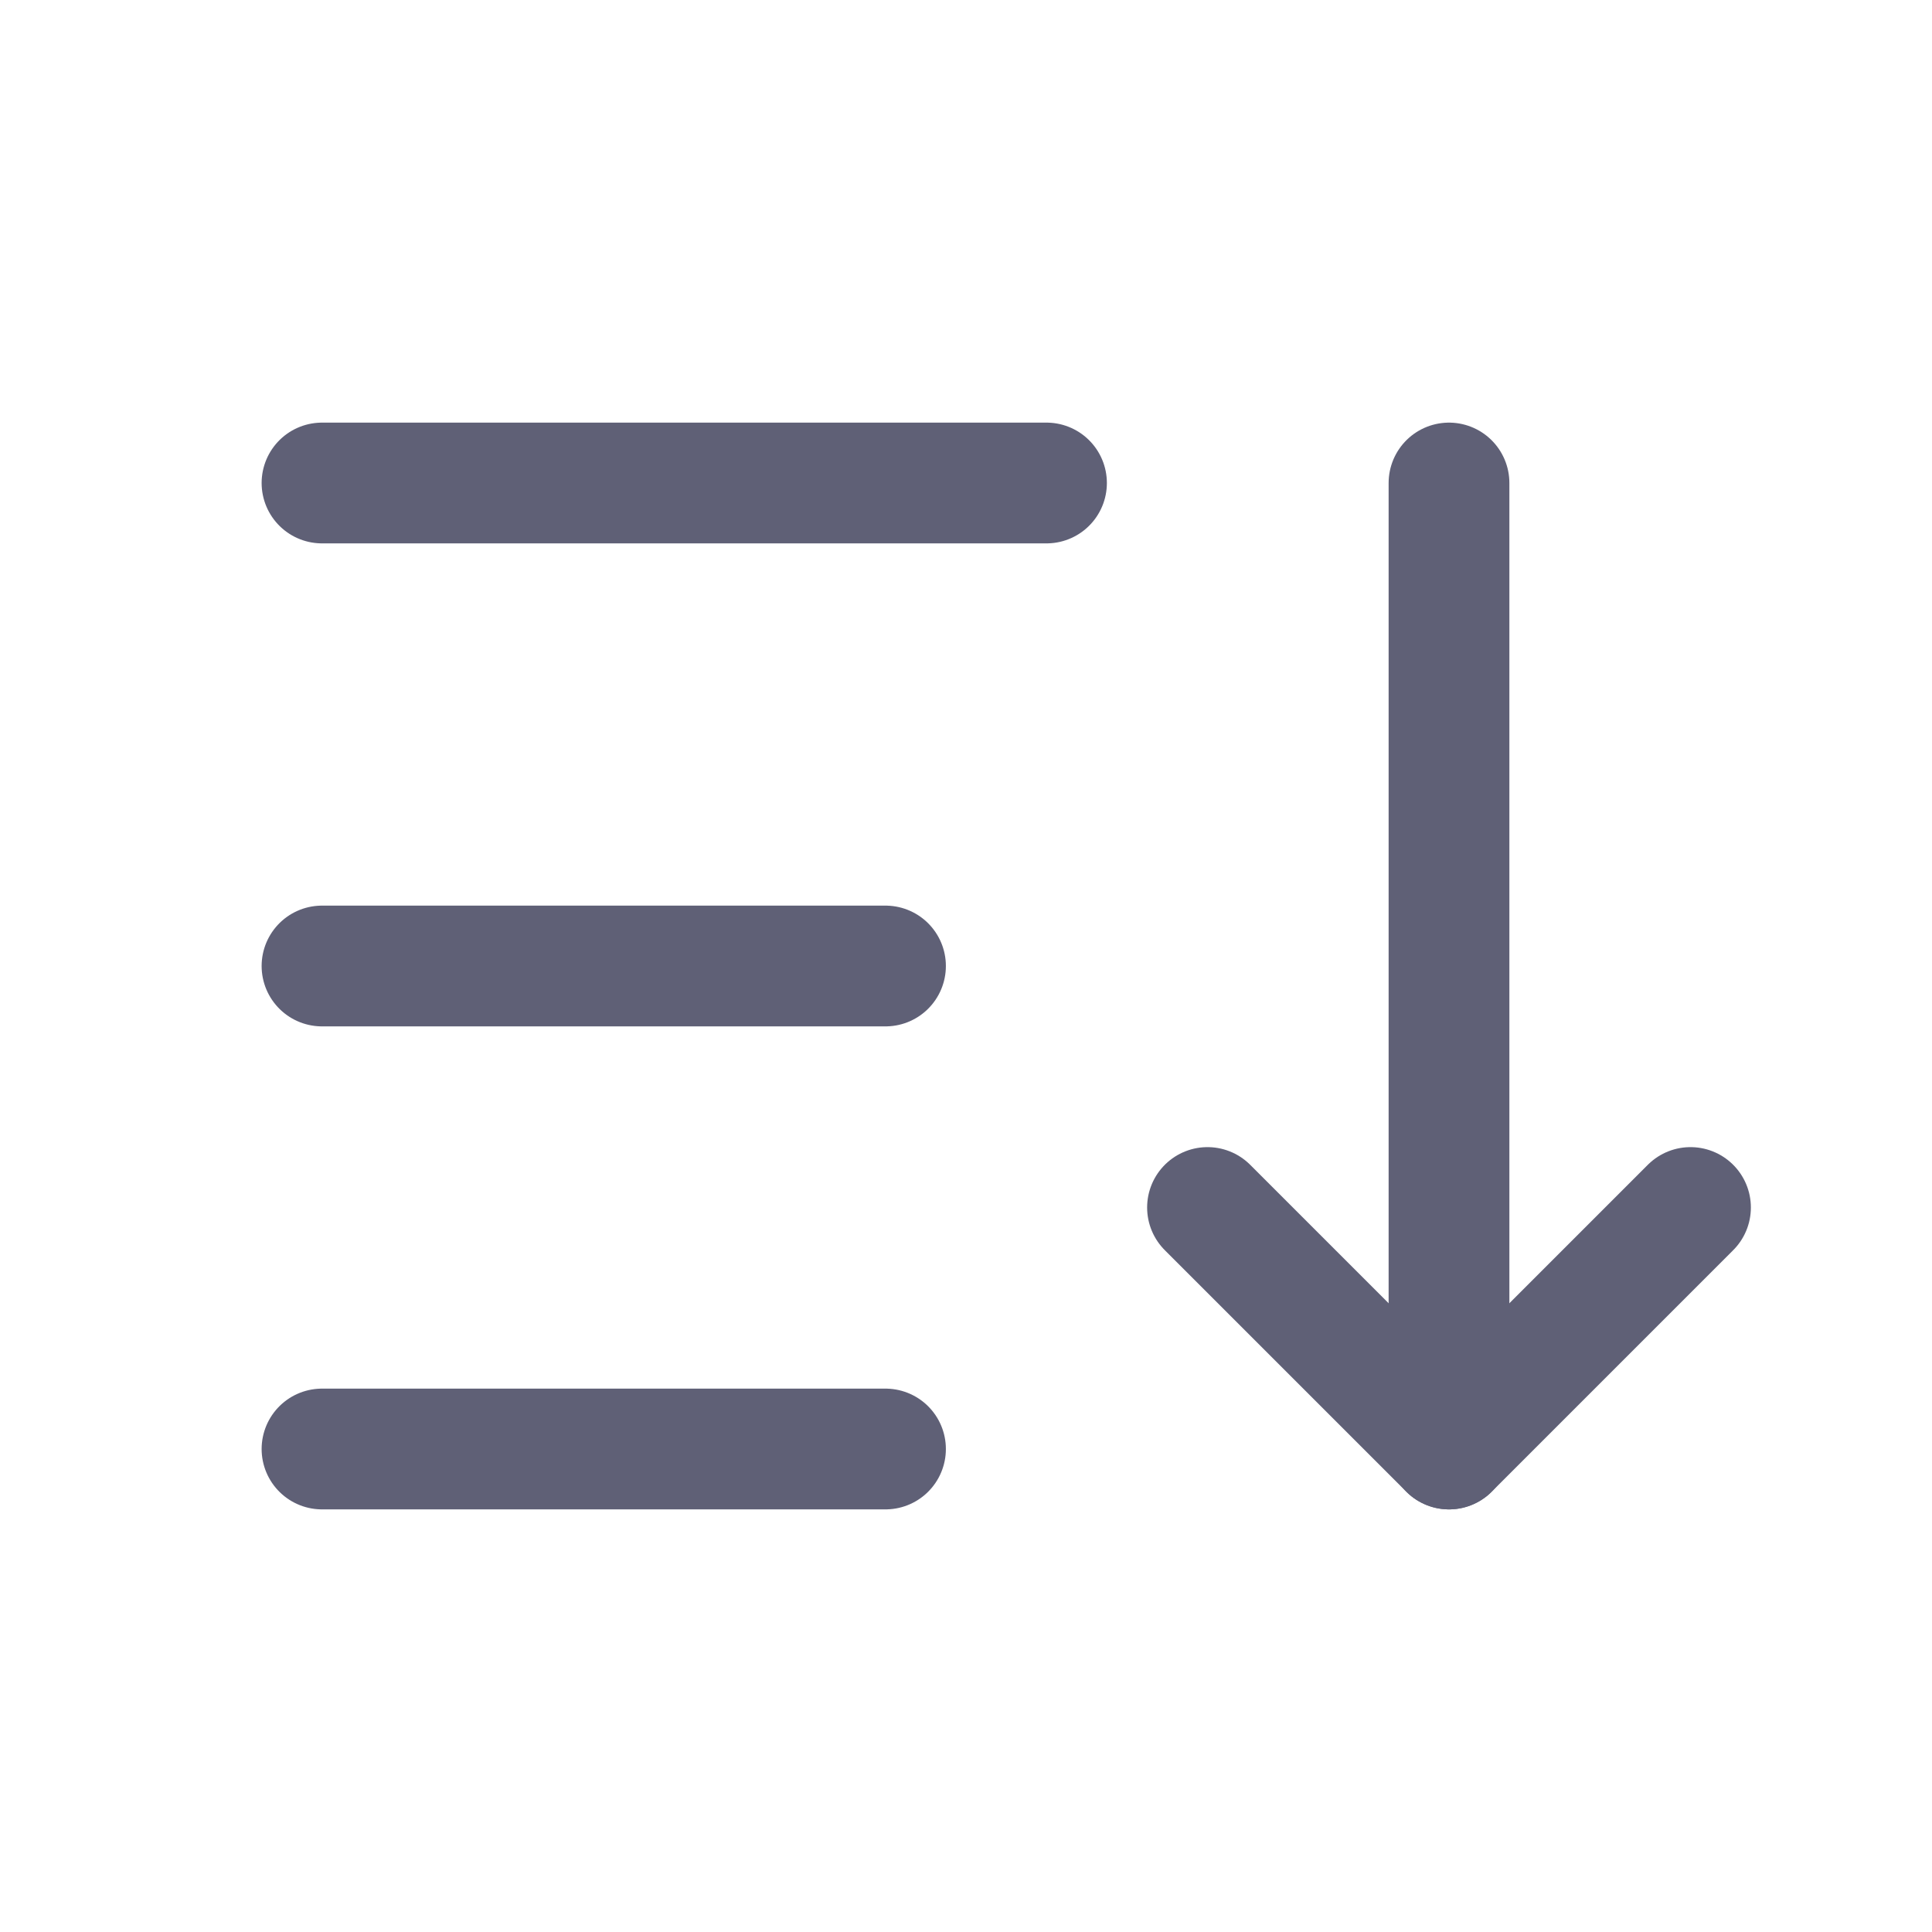 <svg width="24" height="24" viewBox="0 0 24 24" fill="none" xmlns="http://www.w3.org/2000/svg">
<g clip-path="url(#clip0_651_12603)">
<path d="M4 6H13" stroke="#5F6076" stroke-width="1.5" stroke-linecap="round" stroke-linejoin="round"/>
<path d="M4 12H11" stroke="#5F6076" stroke-width="1.5" stroke-linecap="round" stroke-linejoin="round"/>
<path d="M4 18H11" stroke="#5F6076" stroke-width="1.5" stroke-linecap="round" stroke-linejoin="round"/>
<path d="M15 15L18 18L21 15" stroke="#5F6076" stroke-width="1.5" stroke-linecap="round" stroke-linejoin="round"/>
<path d="M18 6V18" stroke="#5F6076" stroke-width="1.5" stroke-linecap="round" stroke-linejoin="round"/>
</g>
<defs>
<clipPath id="clip0_651_12603">
<rect width="24" height="24" fill="white"/>
</clipPath>
</defs>
</svg>
